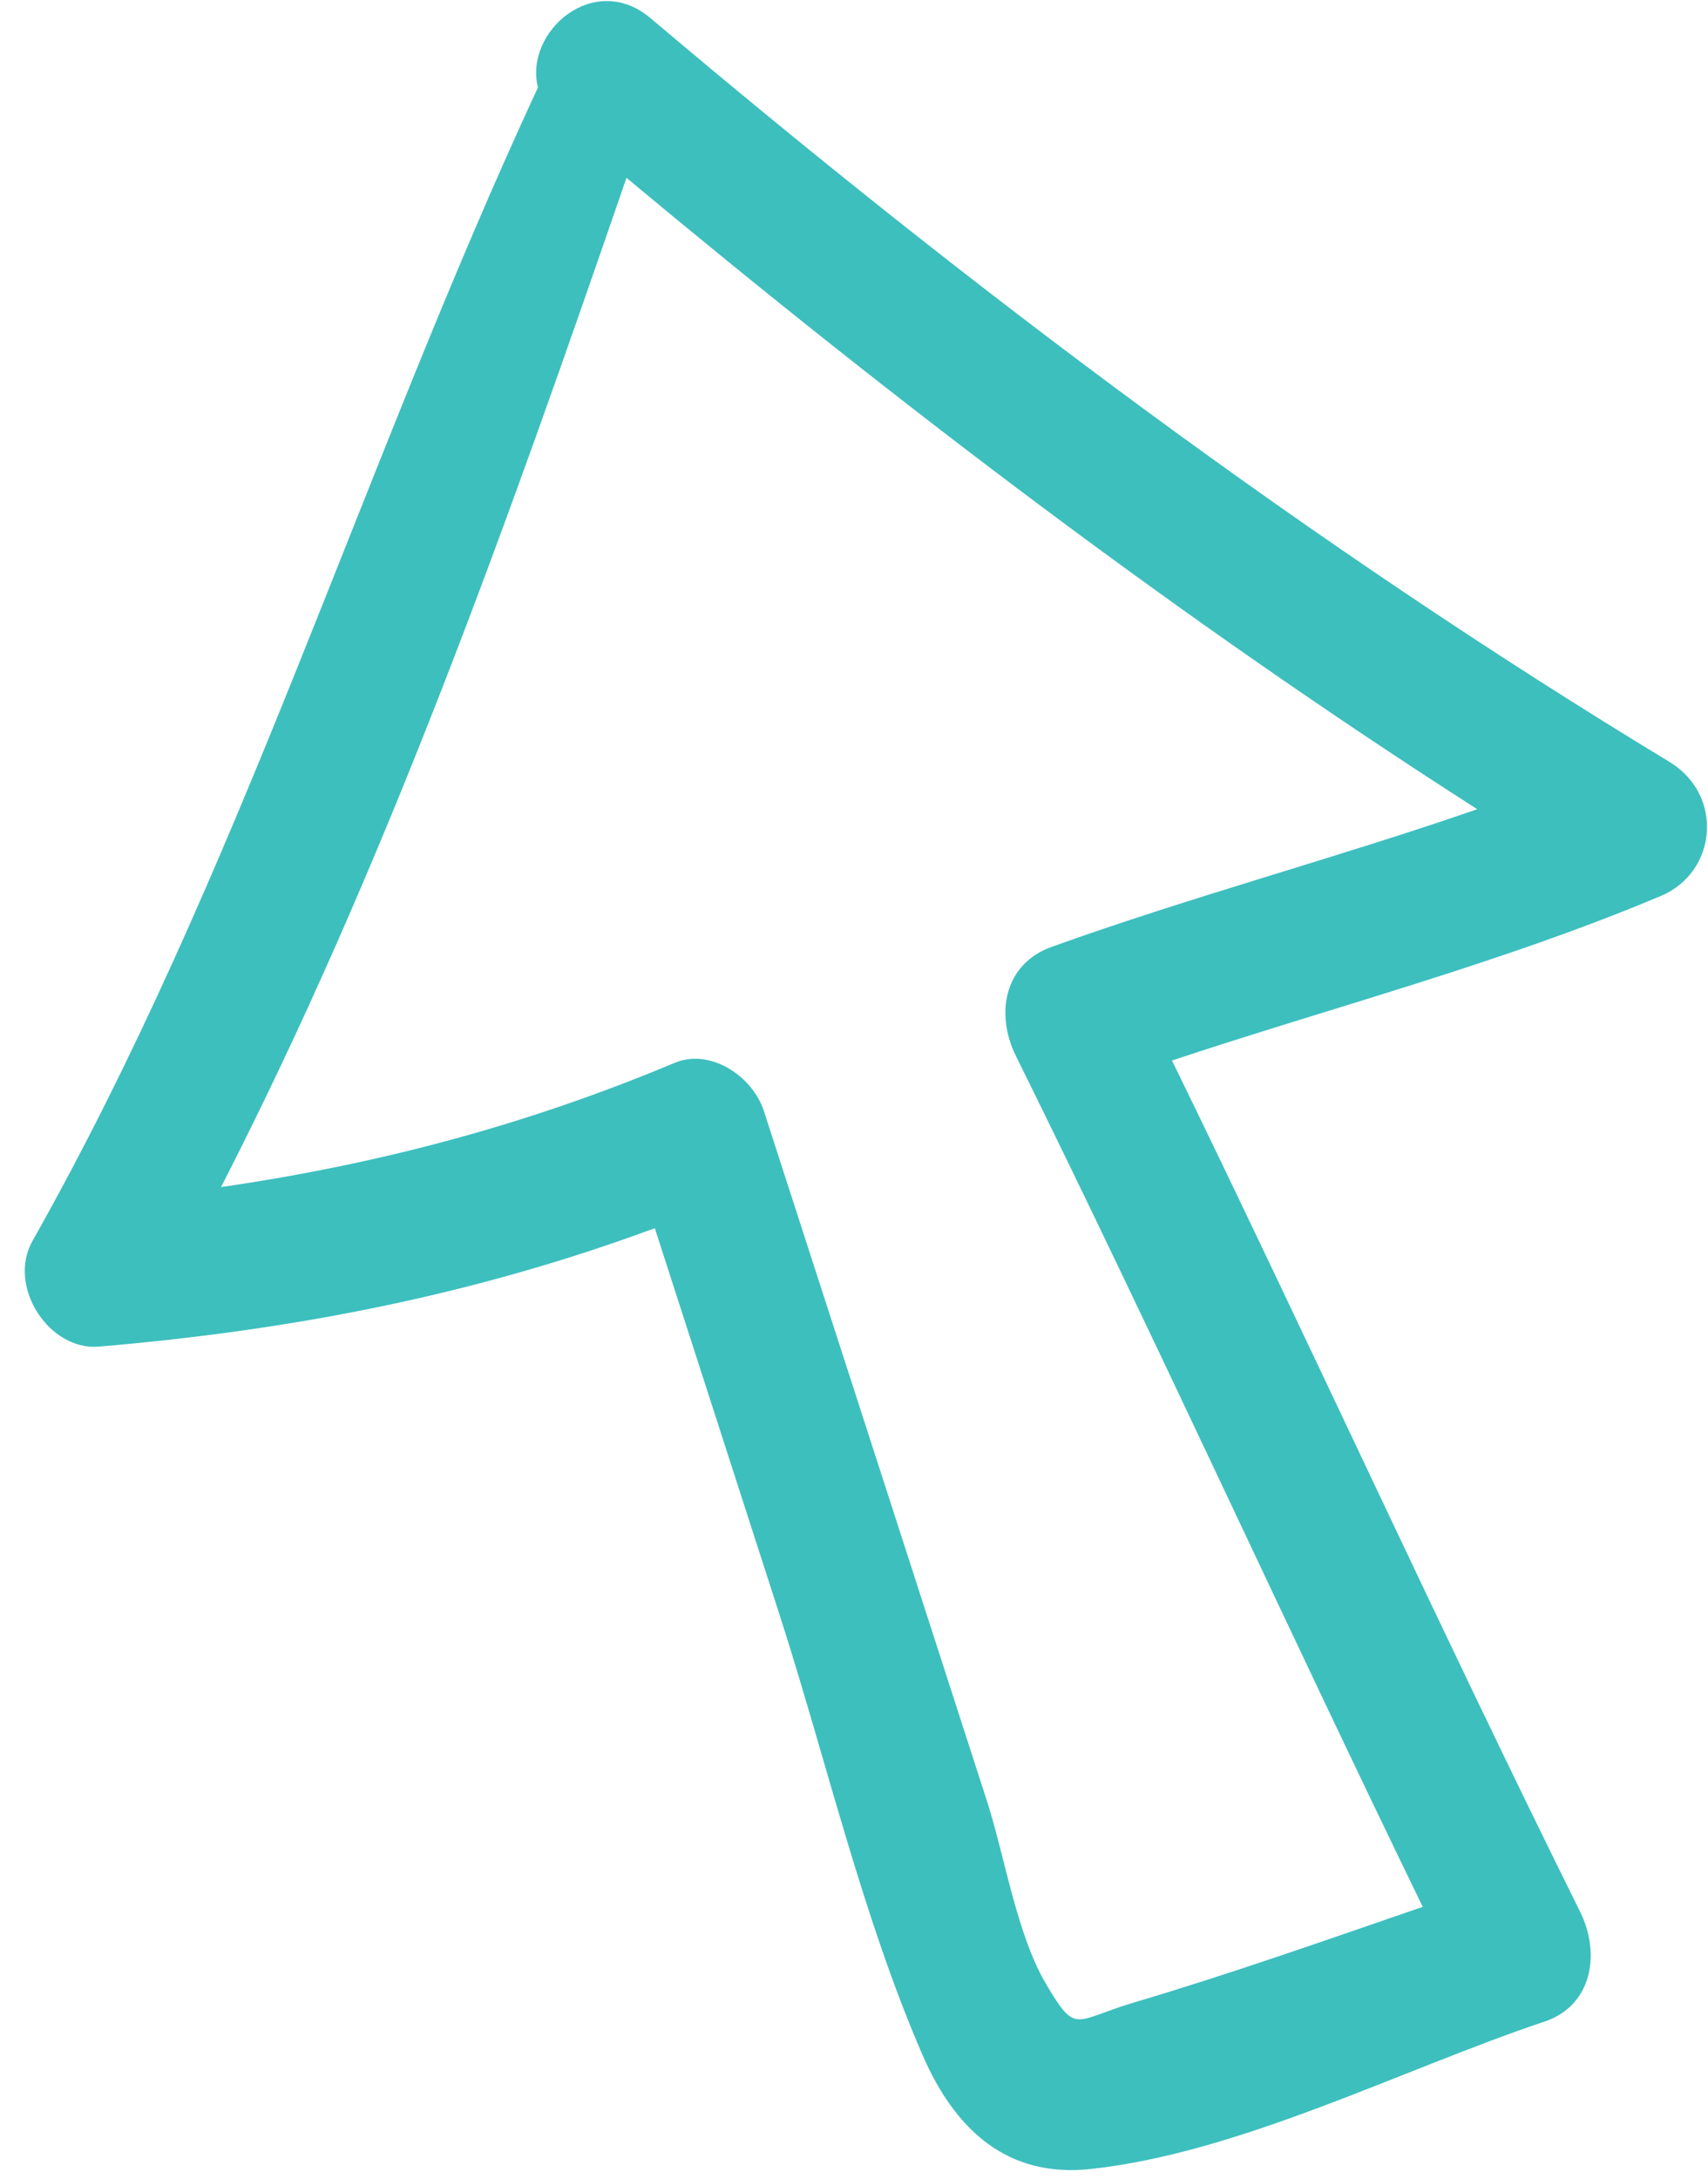 <?xml version="1.0" encoding="UTF-8"?>
<svg width="40px" height="51px" viewBox="0 0 40 51" version="1.1" xmlns="http://www.w3.org/2000/svg" xmlns:xlink="http://www.w3.org/1999/xlink">
    <!-- Generator: Sketch 45.1 (43504) - http://www.bohemiancoding.com/sketch -->
    <title>shape 06</title>
    <desc>Created with Sketch.</desc>
    <defs></defs>
    <g id="Page-1" stroke="none" stroke-width="1" fill="none" fill-rule="evenodd">
        <g id="Desktop-—-7Tennis" transform="translate(-453, -421)" fill="#3DBFBE">
            <g id="amani" transform="translate(446, 89)">
                <g id="shapes">
                    <path d="M6.21,354.57 C7.536,354.272 9.365,354.575 10.732,354.576 C16.385,354.584 22.037,354.595 27.69,354.599 C28.568,354.6 29.486,353.847 29.412,352.963 C29.099,349.178 29.303,345.603 29.929,341.958 C35.879,347.941 42.684,353.178 49.464,358.289 C42.451,362.702 35.619,367.441 29.25,372.671 C29.184,369.177 29.374,365.679 29.265,362.185 C29.228,361.031 28.202,360.449 27.092,360.611 C19.811,361.676 12.496,362.501 5.208,363.517 C5.169,361.148 5.107,358.774 5.168,356.409 C5.207,354.918 4.848,354.876 6.21,354.57 M52.116,356.97 C44.908,350.272 36.762,344.634 30.096,337.37 C29.271,336.471 27.529,336.939 27.262,338.081 C26.224,342.516 25.693,346.829 25.875,351.322 C22.711,351.315 19.548,351.309 16.385,351.304 C12.82,351.297 9.074,350.965 5.528,351.304 C3.588,351.49 2.172,352.329 1.775,354.223 C1.052,357.667 1.742,361.89 1.772,365.401 C1.782,366.566 2.864,367.148 3.962,366.986 C11.248,365.911 18.571,365.081 25.865,364.054 C25.891,368.084 25.65,372.118 25.991,376.139 C26.112,377.553 27.774,378.278 28.917,377.291 C36.348,370.876 44.438,365.187 52.843,359.981 C54.311,359.07 53.464,357.066 52.116,356.97" id="shape-06" transform="translate(27.53, 357.322) rotate(-108) translate(-27.53, -357.322) "></path>
                </g>
            </g>
        </g>
    </g>
</svg>